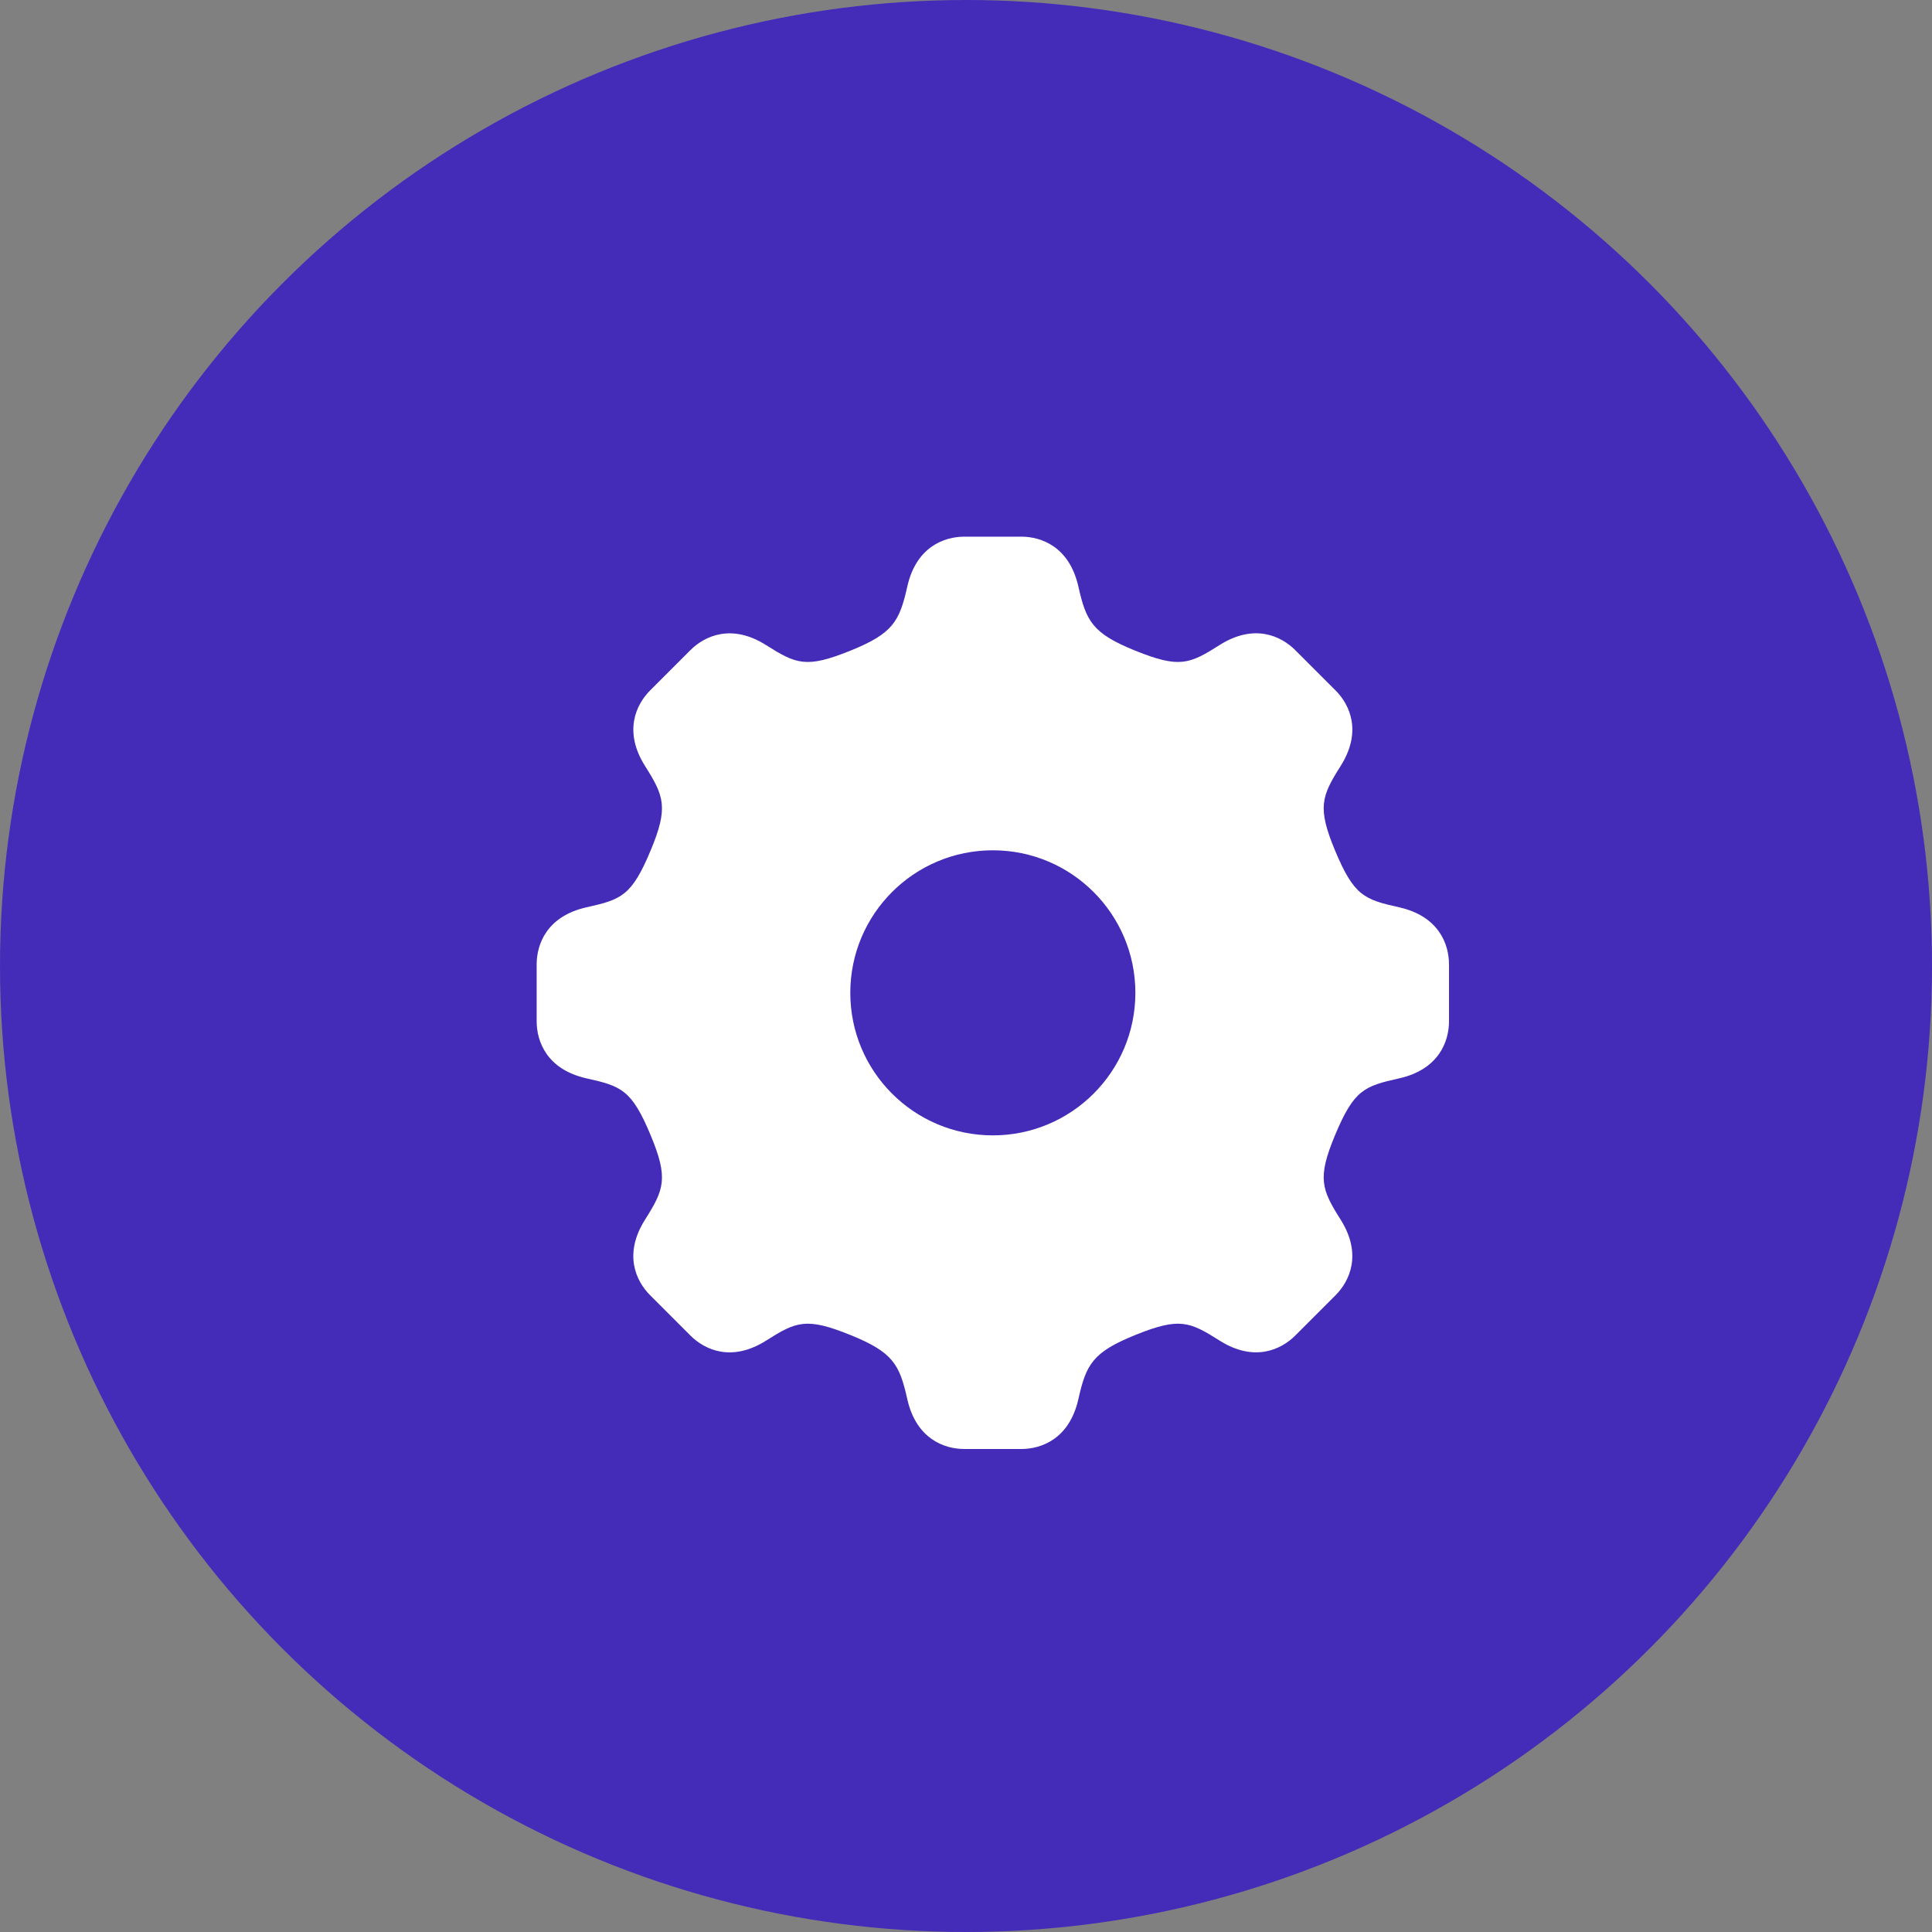 <?xml version="1.0" encoding="UTF-8"?>
<svg width="36px" height="36px" viewBox="0 0 36 36" version="1.1" xmlns="http://www.w3.org/2000/svg" xmlns:xlink="http://www.w3.org/1999/xlink">
    <rect x="0" y="0" width="36" height="36" fill="#808080" stroke="none"/>
    <title>NoPath_-_Copy_18_ Copy 2</title>
    <g id="Symbols" stroke="none" stroke-width="1" fill="none" fill-rule="evenodd">
        <g id="Icons/icon-settings" fill-rule="nonzero">
            <circle id="NoPath_-_Copy_18_-Copy-2" fill="#442CB9" cx="18" cy="18" r="18"></circle>
            <g id="icon-settings" transform="translate(10, 10)" fill="#FFFFFF">
                <path d="M16.07,6.906 C15.422,6.761 15.23,6.696 14.875,5.844 C14.543,5.047 14.625,4.836 14.98,4.274 C15.387,3.632 15.15,3.129 14.886,2.865 L14.135,2.114 C13.87,1.849 13.368,1.613 12.726,2.019 C12.164,2.375 11.978,2.457 11.156,2.125 C10.36,1.804 10.239,1.578 10.094,0.93 C9.927,0.188 9.404,0 9.031,0 L7.969,0 C7.596,0 7.072,0.188 6.906,0.93 C6.761,1.578 6.64,1.804 5.844,2.125 C5.022,2.457 4.836,2.375 4.274,2.02 C3.632,1.614 3.13,1.85 2.865,2.114 L2.114,2.865 C1.85,3.13 1.614,3.632 2.02,4.274 C2.375,4.836 2.457,5.047 2.125,5.844 C1.77,6.696 1.578,6.761 0.93,6.906 C0.188,7.072 0,7.596 0,7.969 L0,9.031 C0,9.404 0.188,9.928 0.93,10.094 C1.578,10.239 1.77,10.304 2.125,11.156 C2.457,11.953 2.375,12.164 2.02,12.726 C1.613,13.368 1.85,13.871 2.114,14.135 L2.865,14.886 C3.13,15.151 3.632,15.387 4.274,14.981 C4.836,14.625 5.022,14.543 5.844,14.875 C6.64,15.197 6.761,15.422 6.906,16.07 C7.072,16.812 7.596,17 7.969,17 L9.031,17 C9.404,17 9.927,16.812 10.094,16.07 C10.239,15.422 10.36,15.197 11.156,14.875 C11.978,14.543 12.164,14.625 12.726,14.98 C13.368,15.386 13.87,15.151 14.135,14.886 L14.886,14.135 C15.15,13.87 15.386,13.368 14.98,12.725 C14.625,12.164 14.543,11.953 14.875,11.156 C15.23,10.304 15.422,10.239 16.07,10.094 C16.812,9.928 17,9.404 17,9.031 L17,7.969 C17,7.596 16.812,7.072 16.07,6.906 L16.07,6.906 Z M8.5,11.156 C7.033,11.156 5.844,9.967 5.844,8.5 C5.844,7.033 7.033,5.844 8.5,5.844 C9.967,5.844 11.156,7.033 11.156,8.5 C11.156,9.967 9.967,11.156 8.5,11.156 L8.5,11.156 Z" id="Shape"></path>
            </g>
        </g>
    </g>
</svg>
